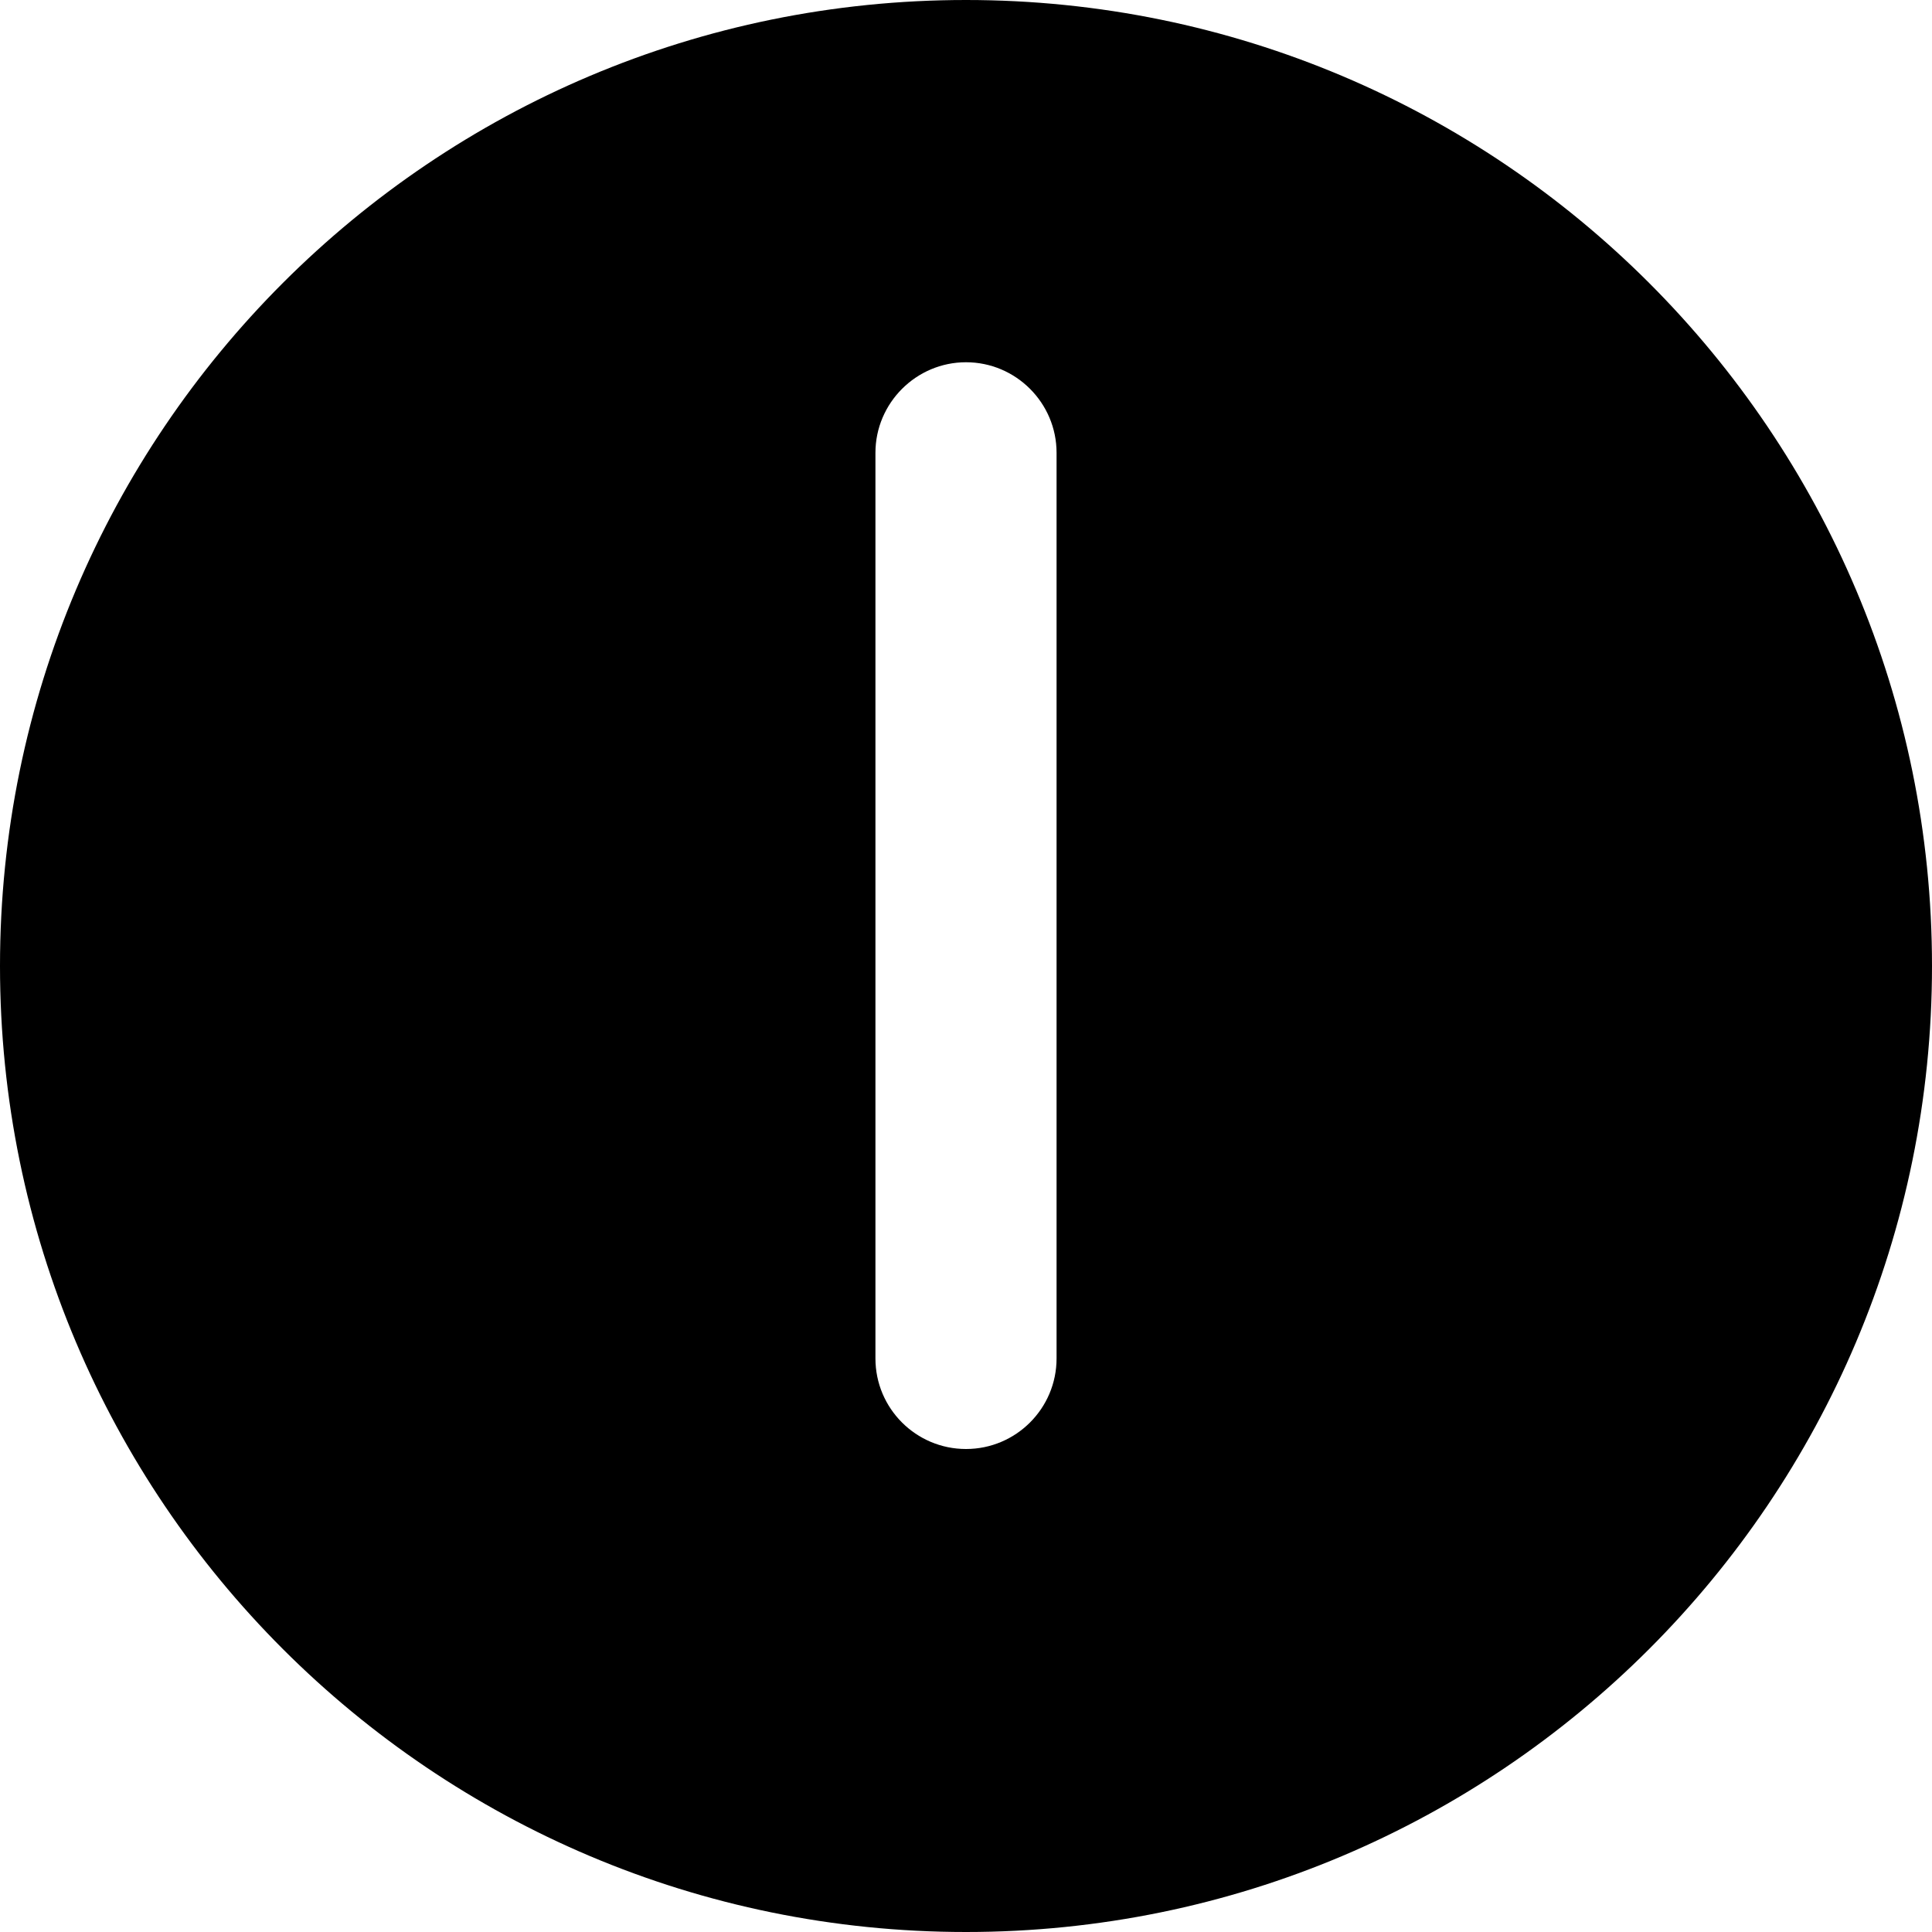 <svg xmlns="http://www.w3.org/2000/svg" viewBox="0 0 512 512"><!--! Font Awesome Pro 6.0.0-beta1 by @fontawesome - https://fontawesome.com License - https://fontawesome.com/license (Commercial License) --><path d="M256 0C114.6 0 0 114.6 0 256c0 141.4 114.6 256 256 256c141.4 0 256-114.6 256-256C512 114.6 397.4 0 256 0zM280 360c0 13.25-10.75 24-24 24s-24-10.75-24-24v-240C232 106.8 242.8 96 256 96s24 10.75 24 24V360z"/></svg>